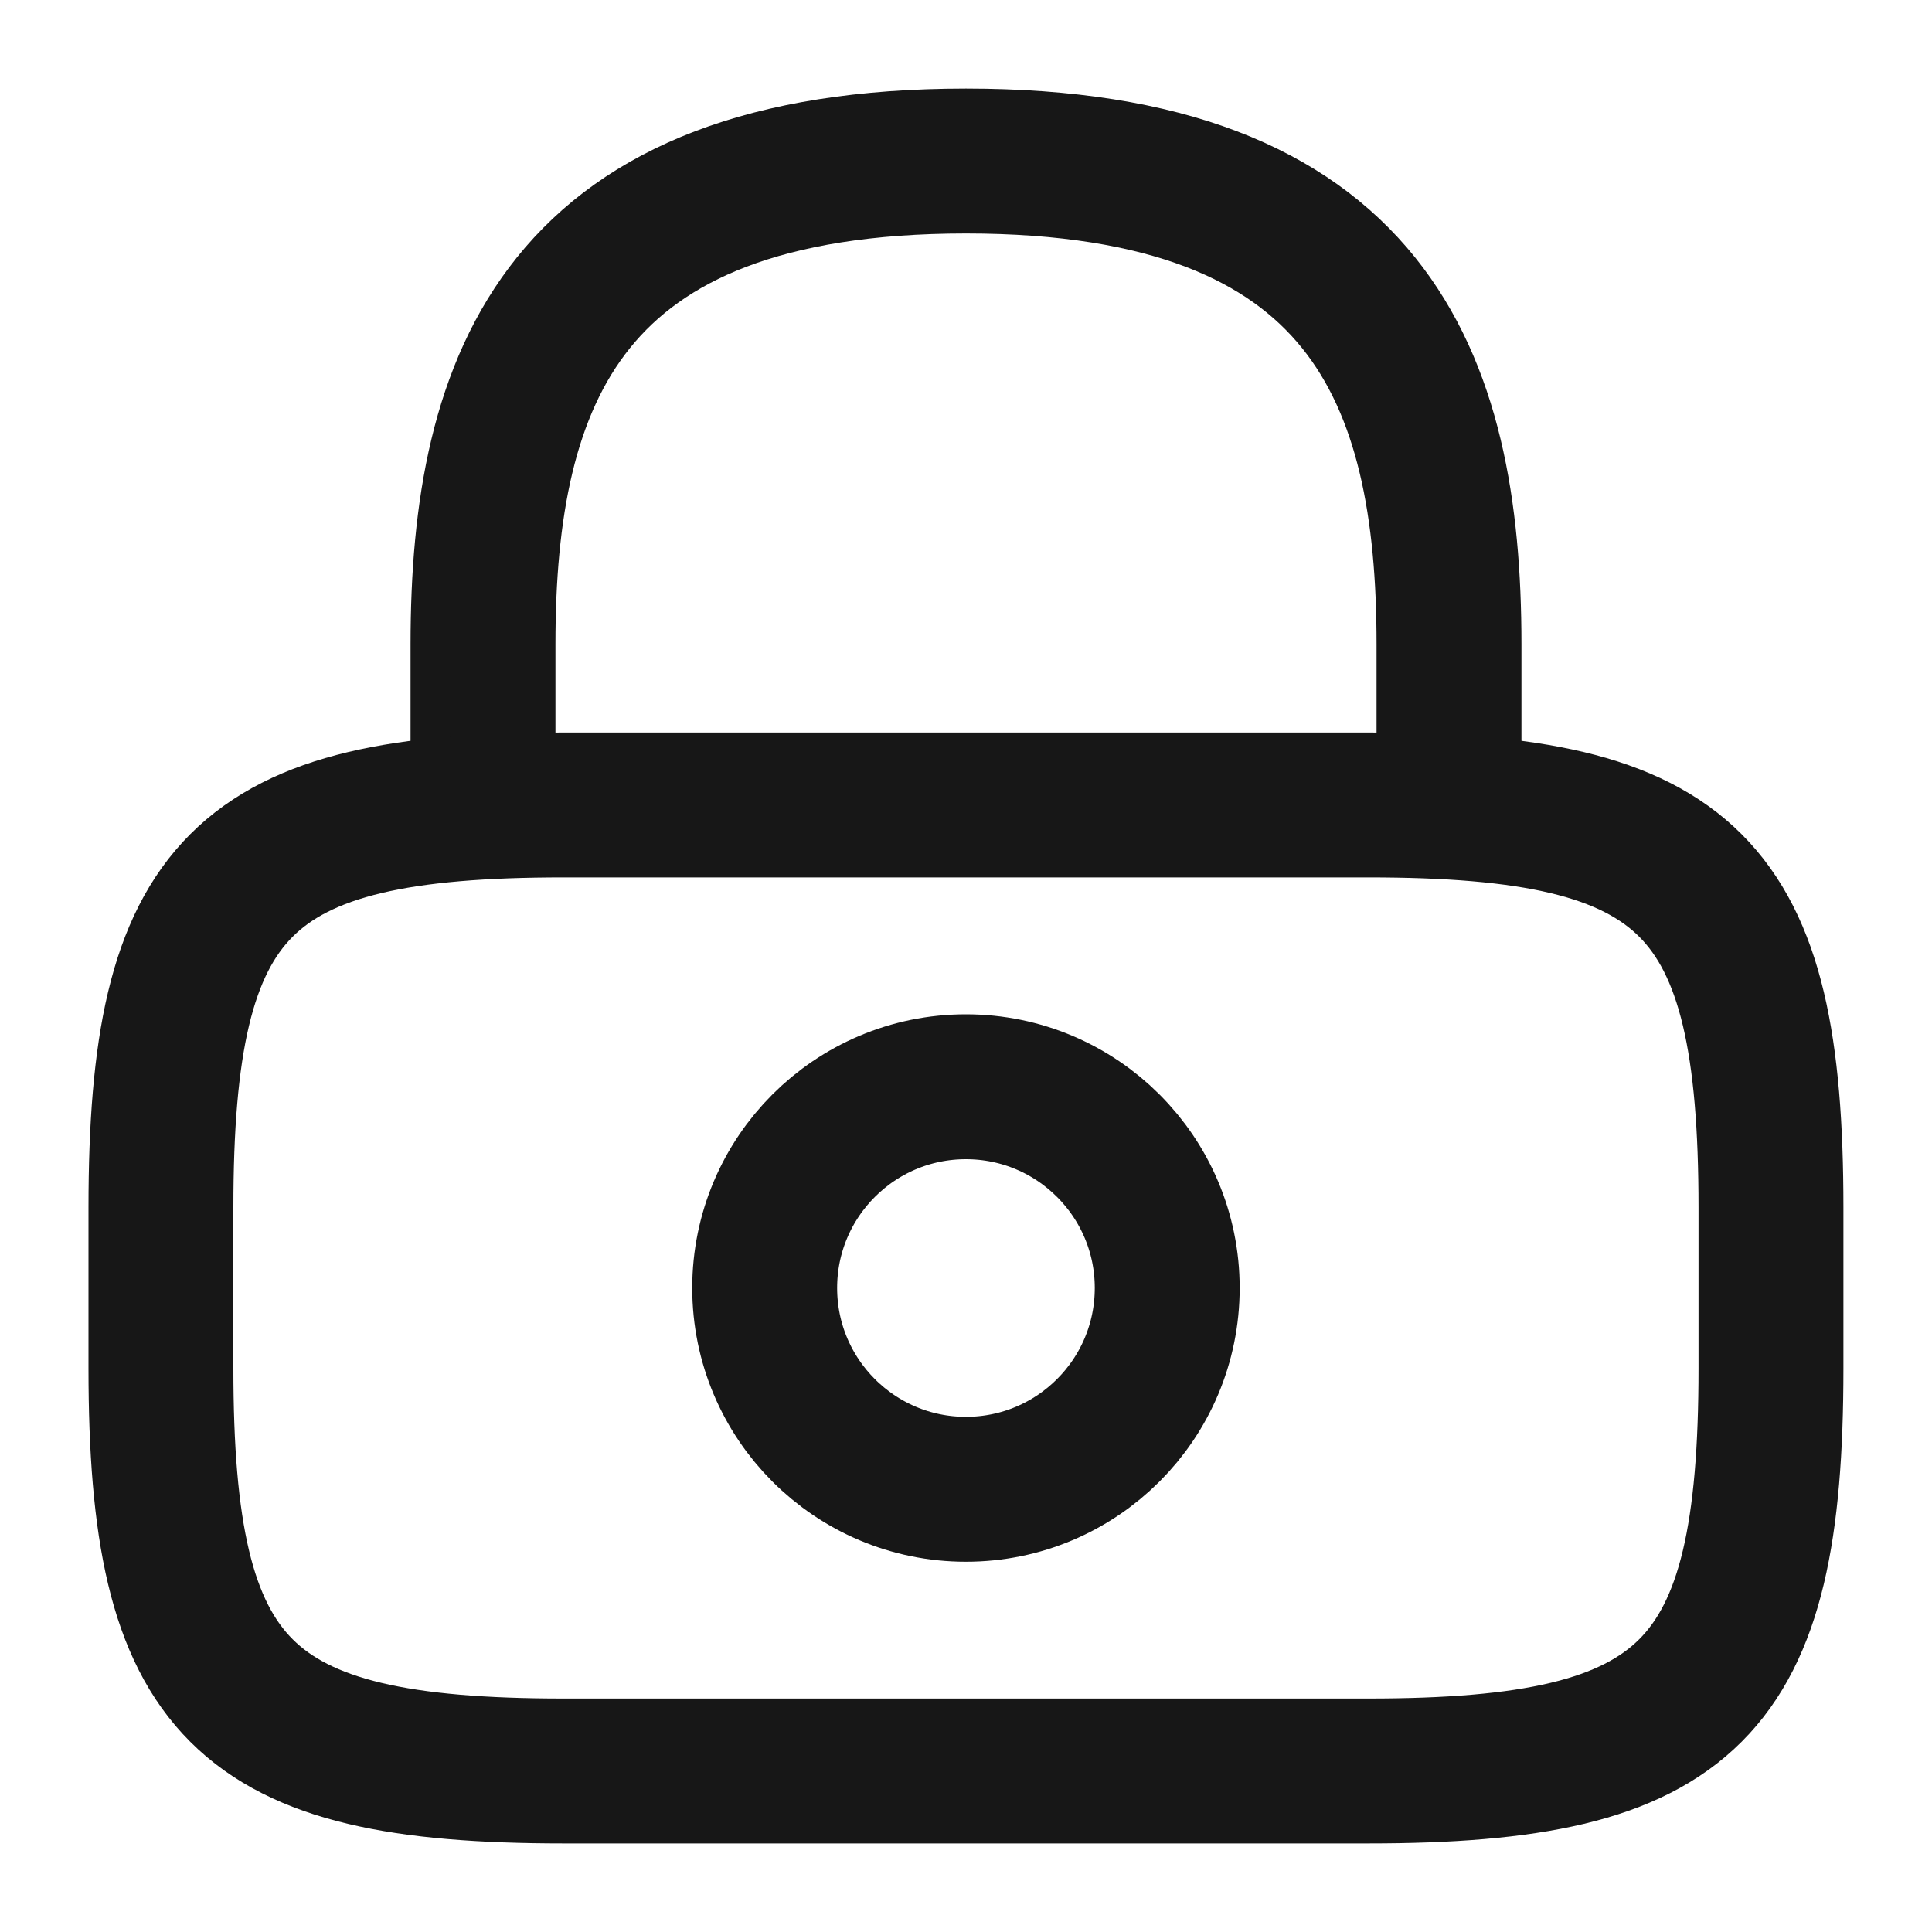 <svg width="20" height="20" viewBox="0 0 20 20" fill="none" xmlns="http://www.w3.org/2000/svg">
<path d="M5 8.333V6.667C5 3.908 5.833 1.667 10 1.667C14.167 1.667 15 3.908 15 6.667V8.333" stroke="#171717" stroke-width="1.5" stroke-linecap="round" stroke-linejoin="round"/>
<path d="M9.999 15.417C11.15 15.417 12.083 14.484 12.083 13.333C12.083 12.183 11.15 11.25 9.999 11.25C8.849 11.25 7.916 12.183 7.916 13.333C7.916 14.484 8.849 15.417 9.999 15.417Z" stroke="#171717" stroke-width="1.5" stroke-linecap="round" stroke-linejoin="round"/>
<path d="M14.166 18.333H5.833C2.499 18.333 1.666 17.5 1.666 14.167V12.5C1.666 9.167 2.499 8.333 5.833 8.333H14.166C17.499 8.333 18.333 9.167 18.333 12.5V14.167C18.333 17.5 17.499 18.333 14.166 18.333Z" stroke="#171717" stroke-width="1.5" stroke-linecap="round" stroke-linejoin="round"/>
</svg>
